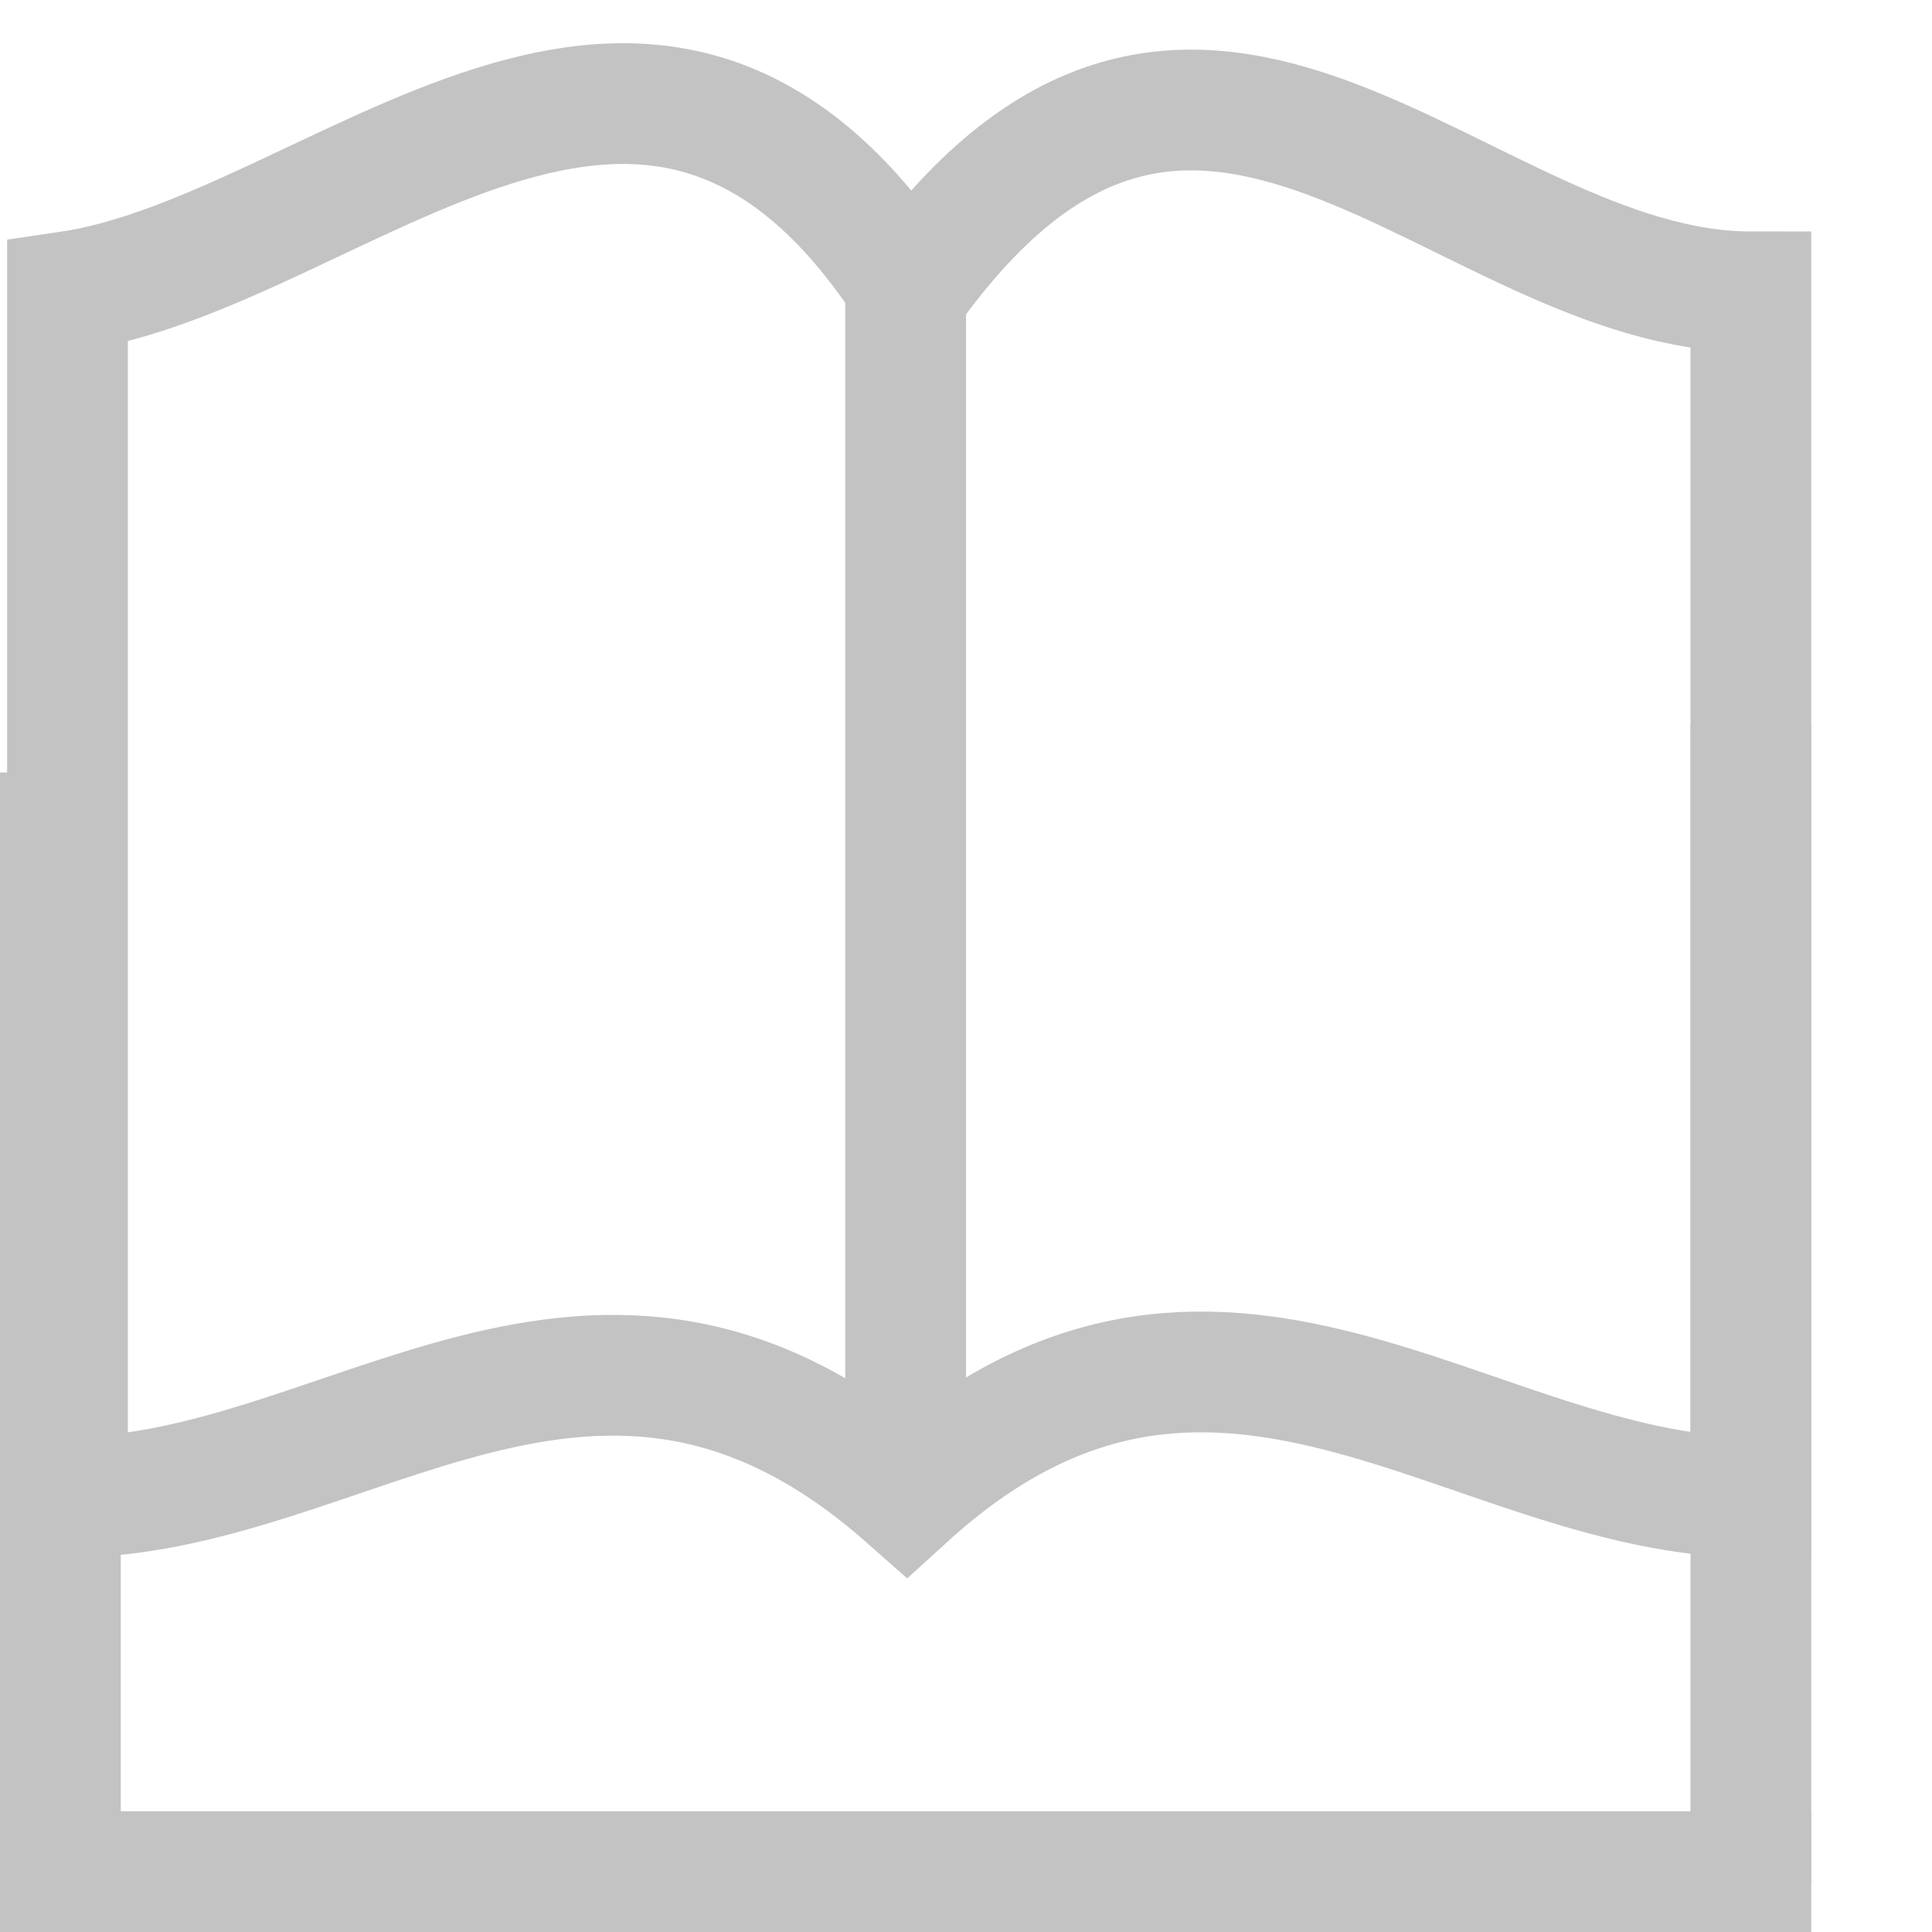 <?xml version="1.0" encoding="UTF-8" standalone="no"?>
<!-- Created with Inkscape (http://www.inkscape.org/) -->

<svg
   xmlns:dc="http://purl.org/dc/elements/1.1/"
   xmlns:cc="http://creativecommons.org/ns#"
   xmlns:rdf="http://www.w3.org/1999/02/22-rdf-syntax-ns#"
   xmlns:svg="http://www.w3.org/2000/svg"
   xmlns="http://www.w3.org/2000/svg"
   xmlns:sodipodi="http://sodipodi.sourceforge.net/DTD/sodipodi-0.dtd"
   xmlns:inkscape="http://www.inkscape.org/namespaces/inkscape"
   width="16px"
   height="16px"
   id="svg6949"
   version="1.1"
   inkscape:version="0.48.2 r9819"
   sodipodi:docname="dictionary_icon_3.svg">
  <defs
     id="defs6951" />
  <sodipodi:namedview
     id="base"
     pagecolor="#ffffff"
     bordercolor="#666666"
     borderopacity="1.0"
     inkscape:pageopacity="0.0"
     inkscape:pageshadow="2"
     inkscape:zoom="22.197802"
     inkscape:cx="0.78752943"
     inkscape:cy="7.9463915"
     inkscape:current-layer="layer1"
     showgrid="true"
     inkscape:grid-bbox="true"
     inkscape:document-units="px"
     inkscape:window-width="1280"
     inkscape:window-height="738"
     inkscape:window-x="-8"
     inkscape:window-y="-8"
     inkscape:window-maximized="1"
     showguides="true"
     inkscape:guide-bbox="true">
    <inkscape:grid
       type="xygrid"
       id="grid8125" />
    <sodipodi:guide
       orientation="0,1"
       position="3,20"
       id="guide3775" />
  </sodipodi:namedview>
  <g
     id="layer1"
     inkscape:label="Layer 1"
     inkscape:groupmode="layer">
    <rect
       style="fill:#c3c3c3;fill-opacity:1;stroke:none"
       id="rect9265"
       width="15.004"
       height="1"
       x="-0.004"
       y="15" />
    <path
       style="fill:none;stroke:#c3c3c3;stroke-width:1;stroke-miterlimit:4;stroke-opacity:1;stroke-dasharray:none"
       d="M 0.559,2.417 C 2.81,2.089 5.385,-0.91 7.53,2.4 c 2.406,-3.36 4.565,0.017 6.97,0.017 l 0,9.983 c -2.329,-0.016 -4.437,-2.328 -6.992,0 -2.574,-2.274 -4.633,0 -6.949,0 z"
       id="rect2996"
       inkscape:connector-curvature="0"
       sodipodi:nodetypes="ccccccc" />
    <rect
       style="fill:#c3c3c3;fill-opacity:1;stroke:none"
       id="rect3002"
       width="1"
       height="9.603"
       x="7"
       y="2.5" />
    <rect
       style="fill:#c3c3c3;fill-opacity:1;stroke:none"
       id="rect3002-1"
       width="1"
       height="9.603"
       x="0"
       y="6.397" />
    <rect
       style="fill:#c3c3c3;fill-opacity:1;stroke:none"
       id="rect3002-7"
       width="1"
       height="9.603"
       x="14"
       y="6" />
  </g>
</svg>
